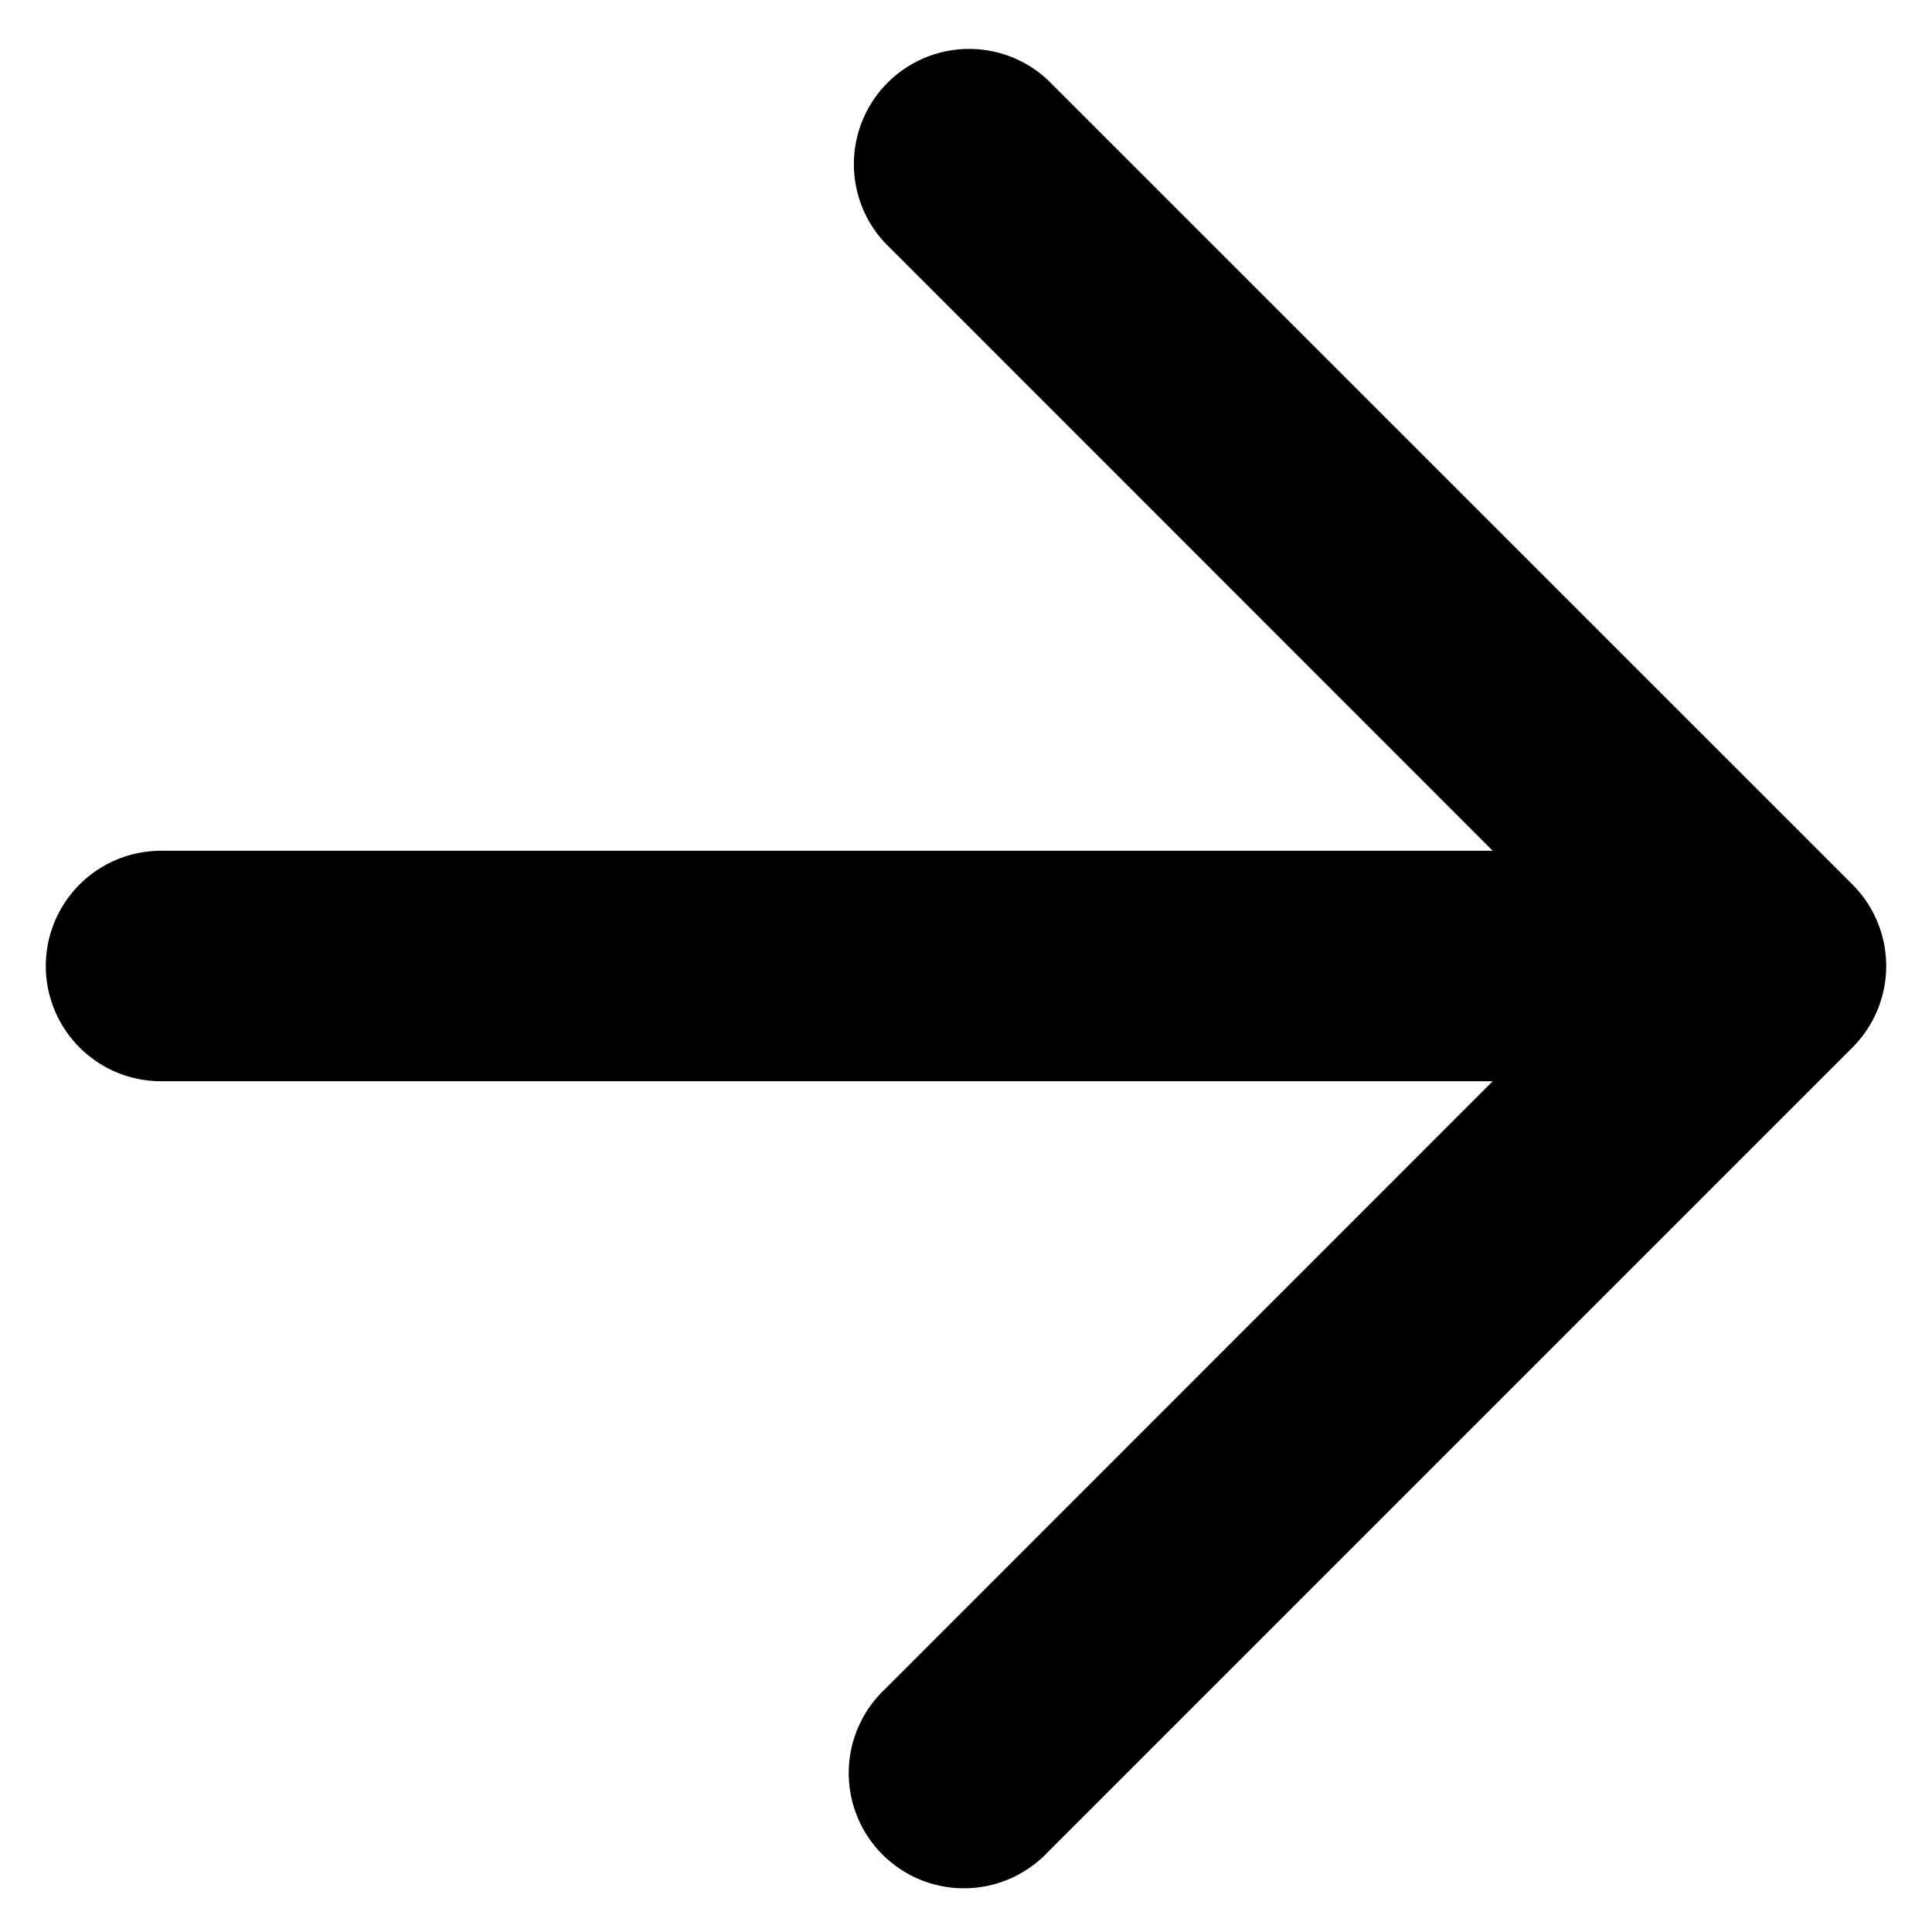 <svg viewBox="0 0 14 14" xmlns="http://www.w3.org/2000/svg" fill="black"><path d="M1.167 6.165h9.65L6.41 1.757A.835.835 0 0 1 7.59.577l5.834 5.833a.835.835 0 0 1 0 1.18L7.59 13.424a.835.835 0 1 1-1.18-1.181l4.407-4.408h-9.65a.835.835 0 0 1 0-1.67"/></svg>